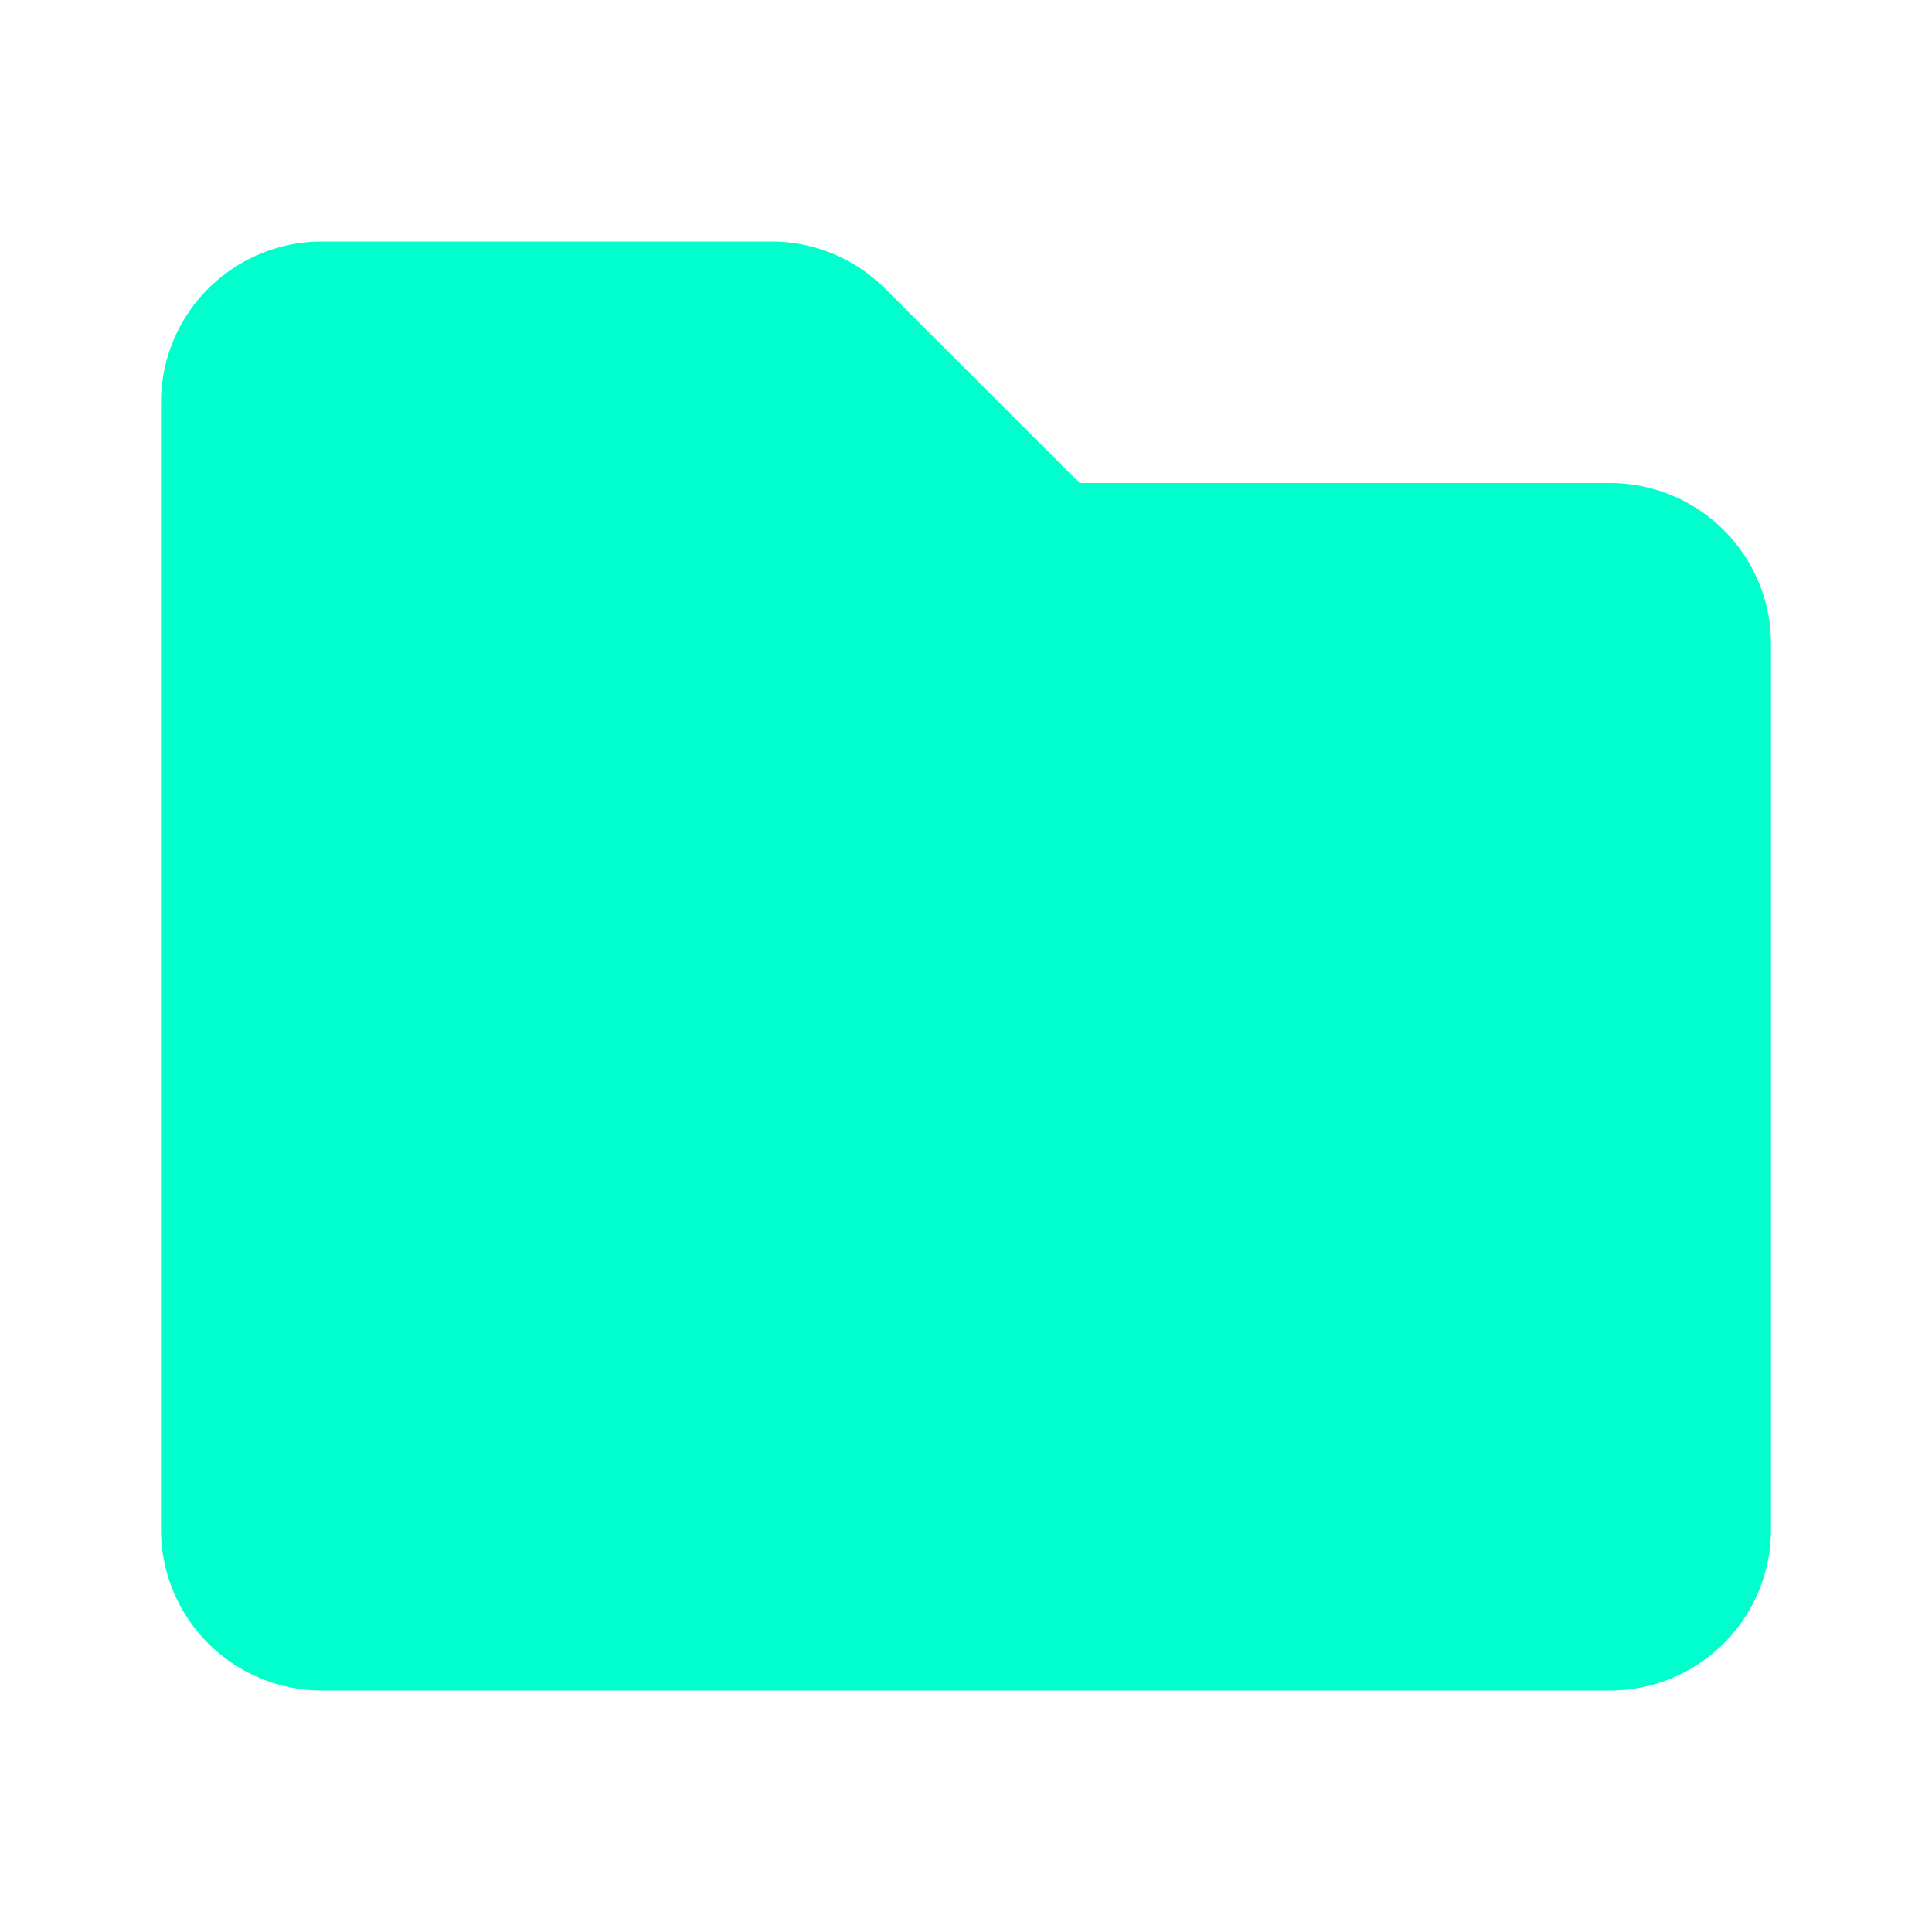 <svg width="24px" height="24px" viewBox="0 0 24 24" xmlns="http://www.w3.org/2000/svg">
    <path d="M20,6H13.41L11,3.59A2,2,0,0,0,9.59,3H4A2,2,0,0,0,2,5V19a2,2,0,0,0,2,2H20a2,2,0,0,0,2-2V8A2,2,0,0,0,20,6Z" fill="#00FFCC" />
</svg>